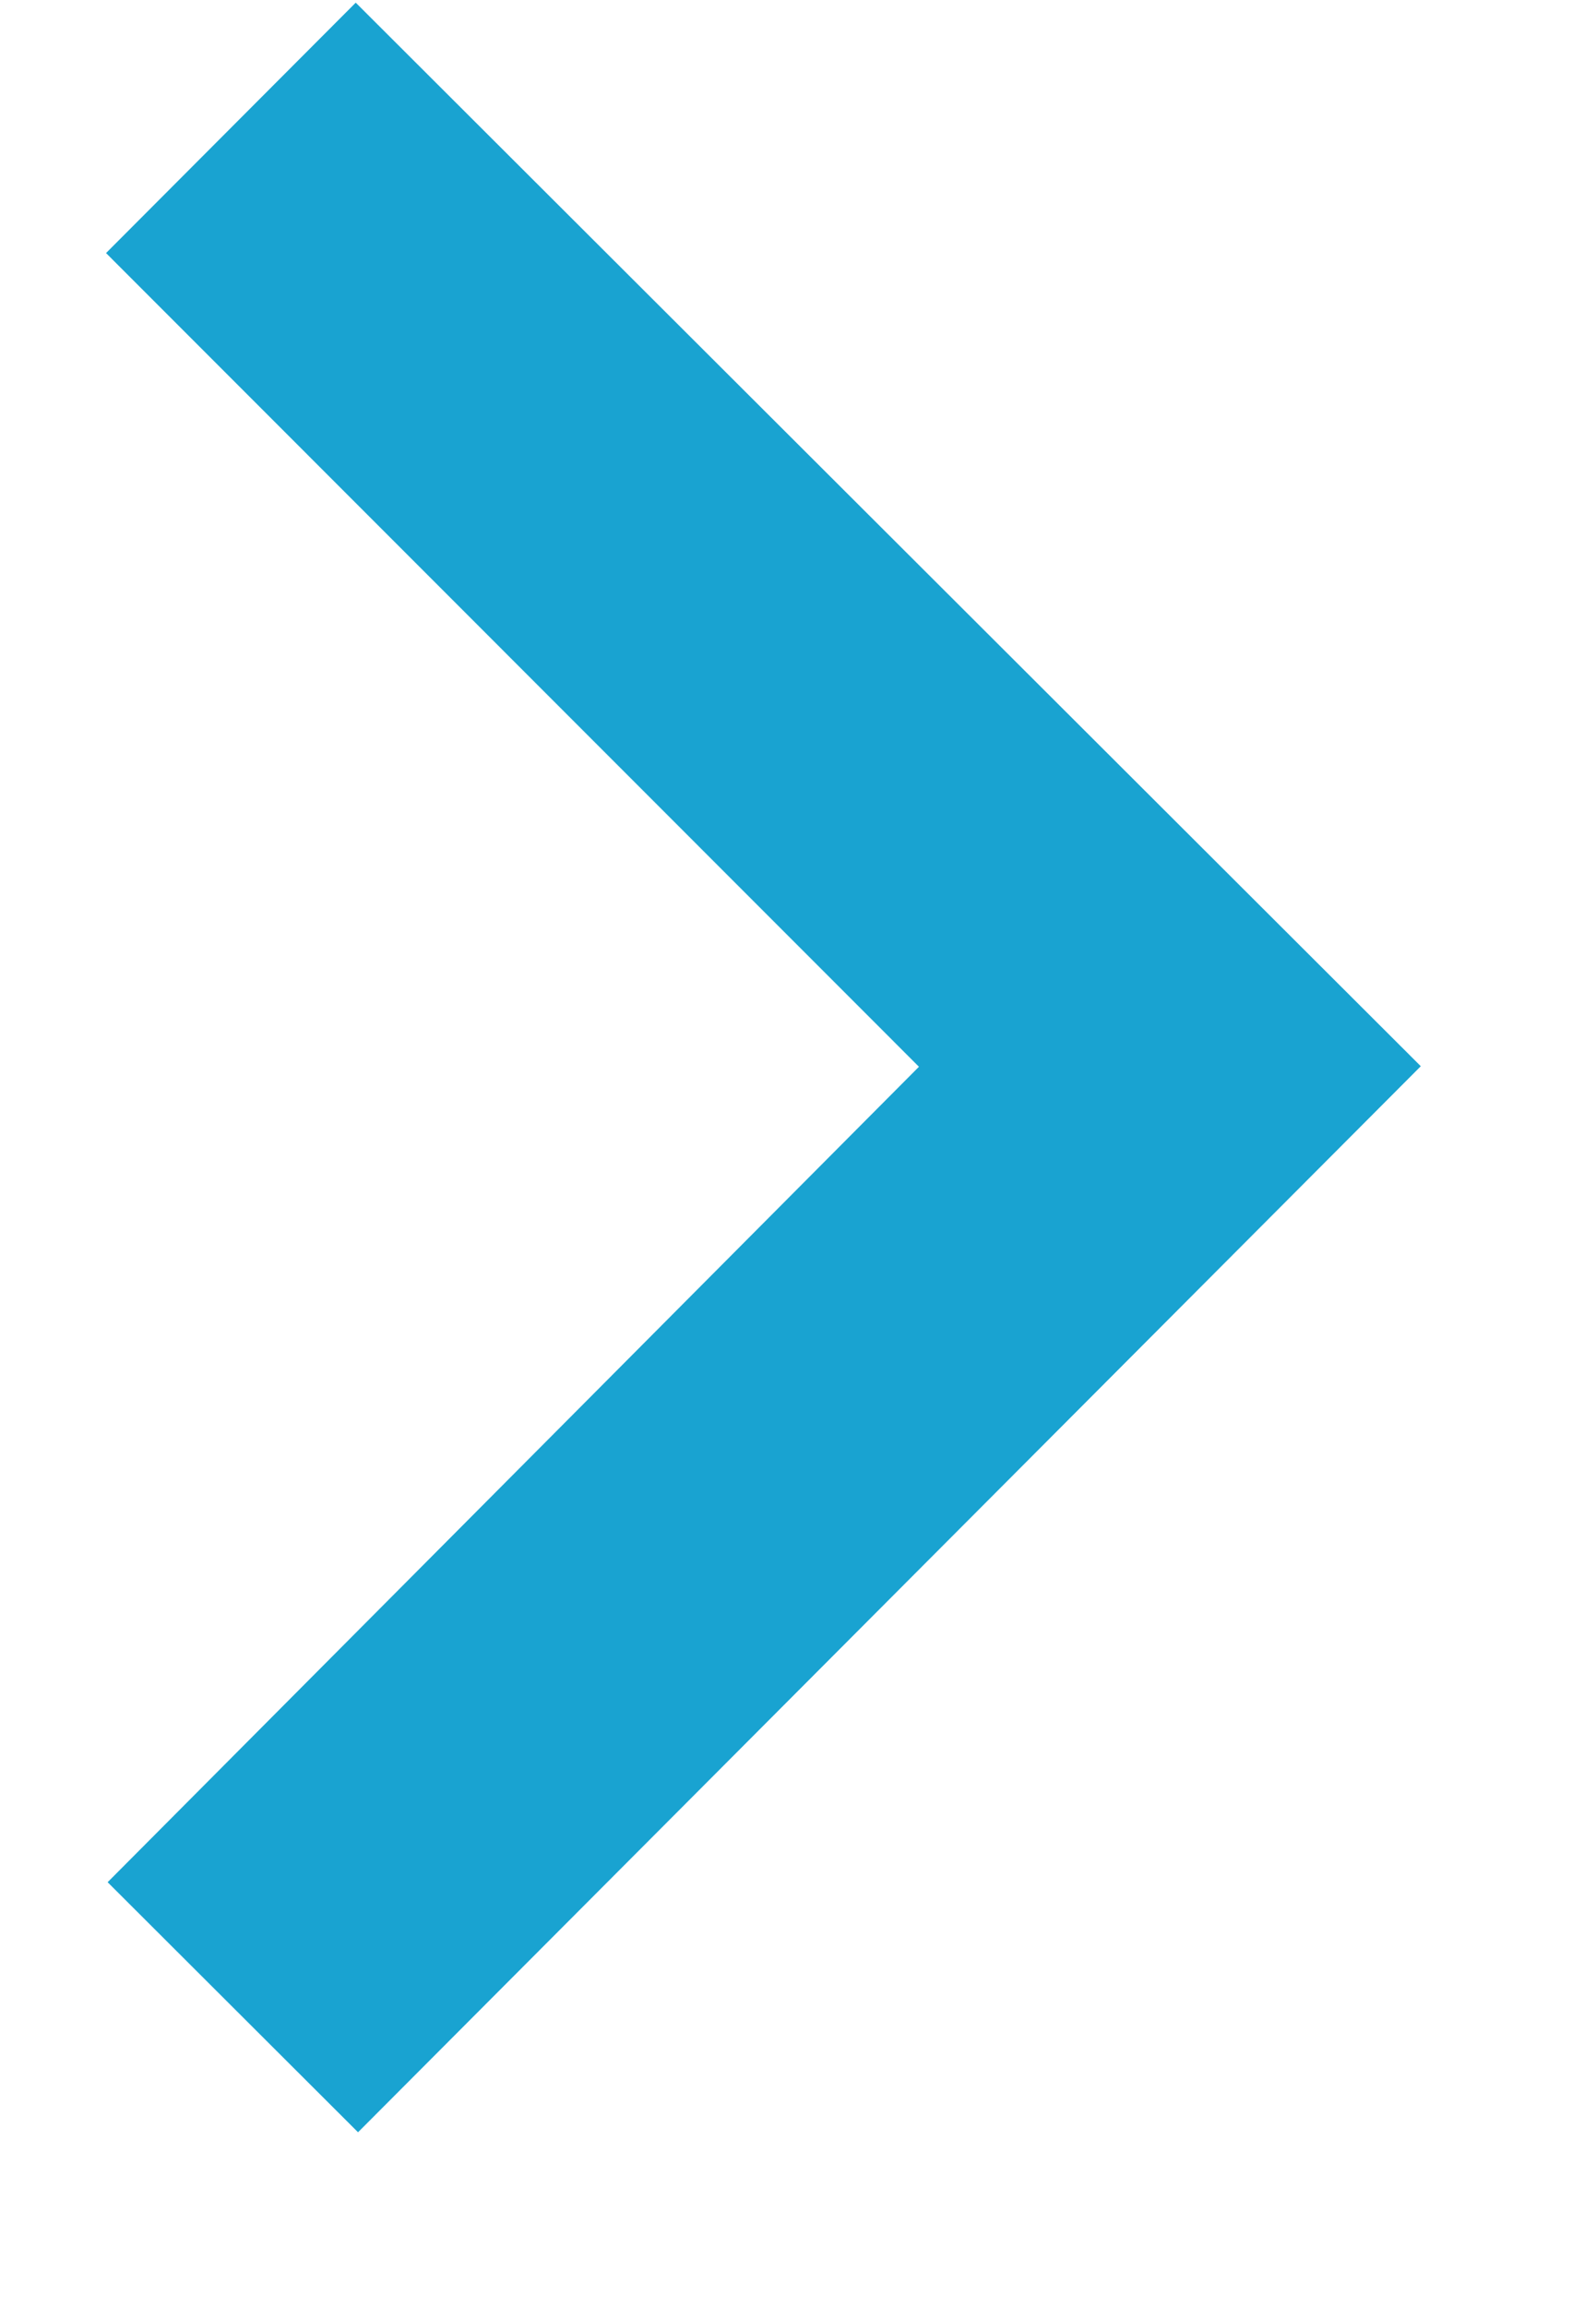 <svg width="9" height="13" viewBox="0 0 9 13" fill="none" xmlns="http://www.w3.org/2000/svg">
<path d="M0.598 1.426L5.182 6.011L0.607 10.606L2.019 12.015L8.012 6.008L2.006 0.015L0.598 1.426Z" fill="#19A3D1"/>
</svg>
